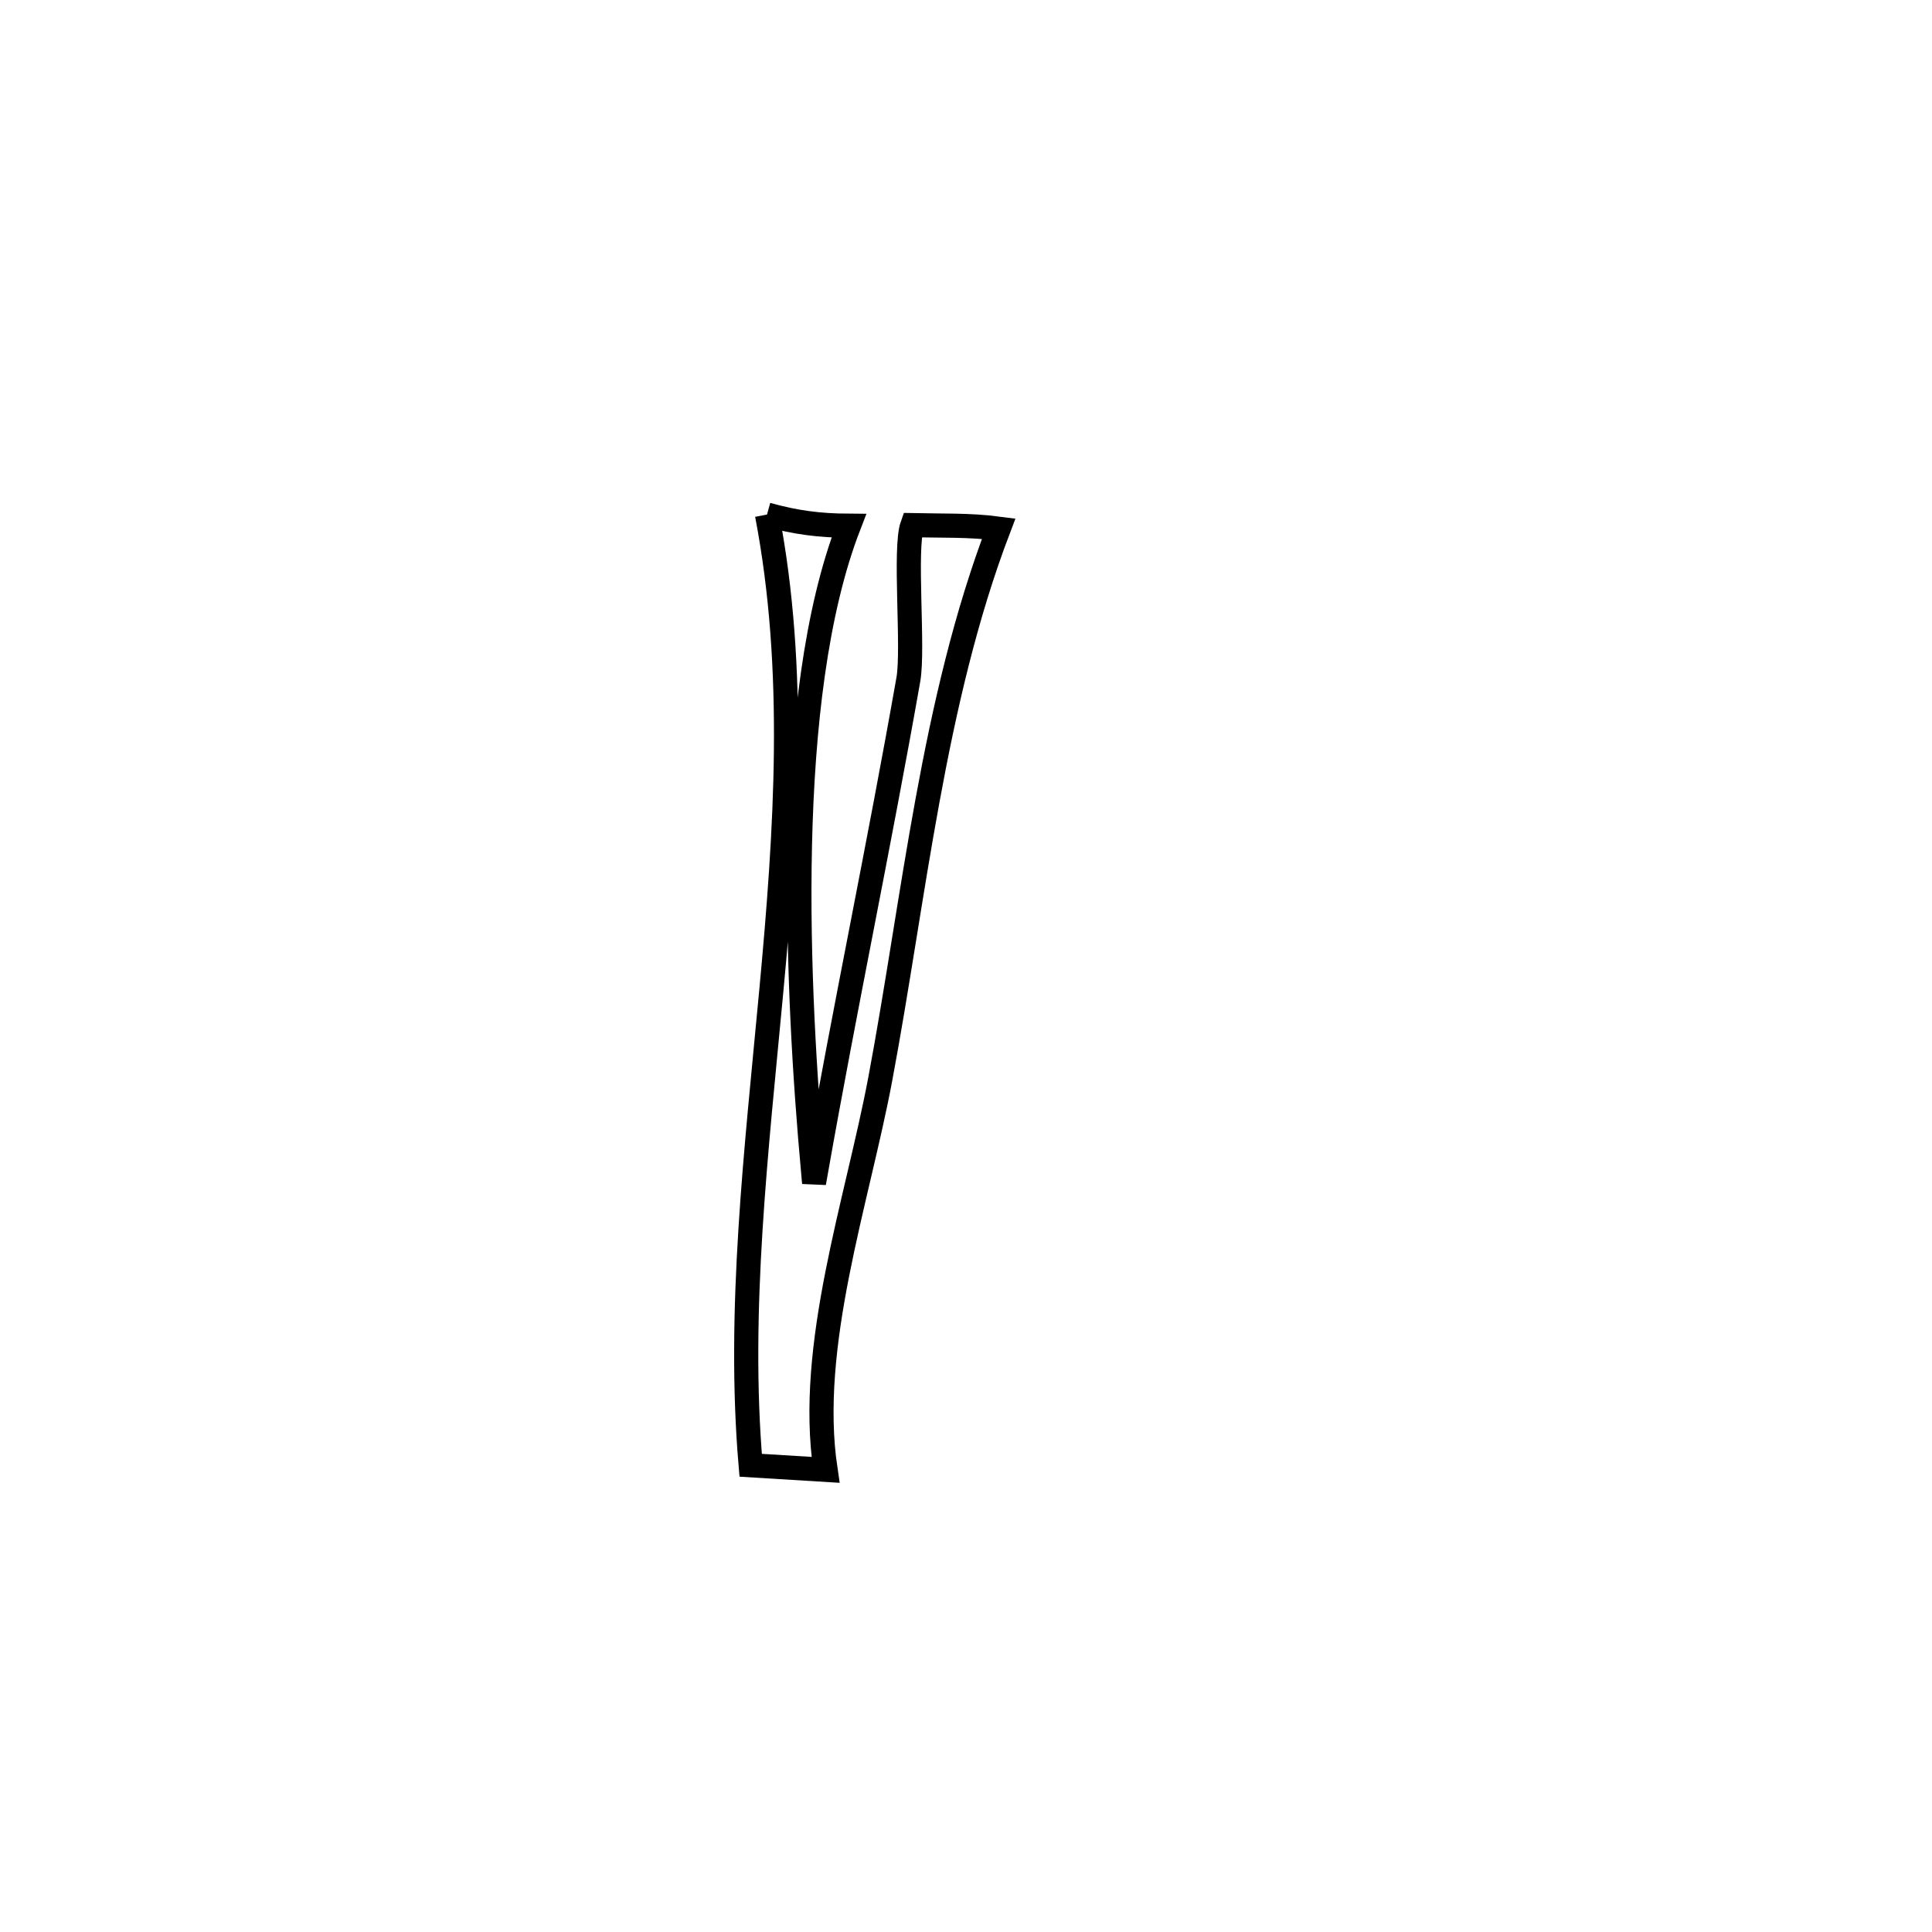 <svg xmlns="http://www.w3.org/2000/svg" viewBox="0.0 0.0 24.0 24.0" height="200px" width="200px"><path fill="none" stroke="black" stroke-width=".3" stroke-opacity="1.0"  filling="0" d="M9.528 6.392 L9.528 6.392 C9.885 6.491 10.176 6.529 10.545 6.531 L10.545 6.531 C10.132 7.598 9.97 9.041 9.937 10.499 C9.904 11.957 9.999 13.43 10.101 14.558 L10.101 14.558 C10.112 14.558 10.123 14.559 10.135 14.56 L10.135 14.56 C10.496 12.516 10.924 10.485 11.284 8.44 C11.352 8.055 11.23 6.812 11.333 6.524 L11.333 6.524 C11.691 6.532 12.051 6.52 12.406 6.567 L12.406 6.567 C11.586 8.716 11.358 11.148 10.935 13.404 C10.649 14.926 10.024 16.717 10.255 18.259 L10.255 18.259 C9.945 18.24 9.635 18.221 9.325 18.202 L9.325 18.202 C9.161 16.277 9.397 14.291 9.582 12.303 C9.767 10.314 9.899 8.324 9.528 6.392 L9.528 6.392"></path></svg>